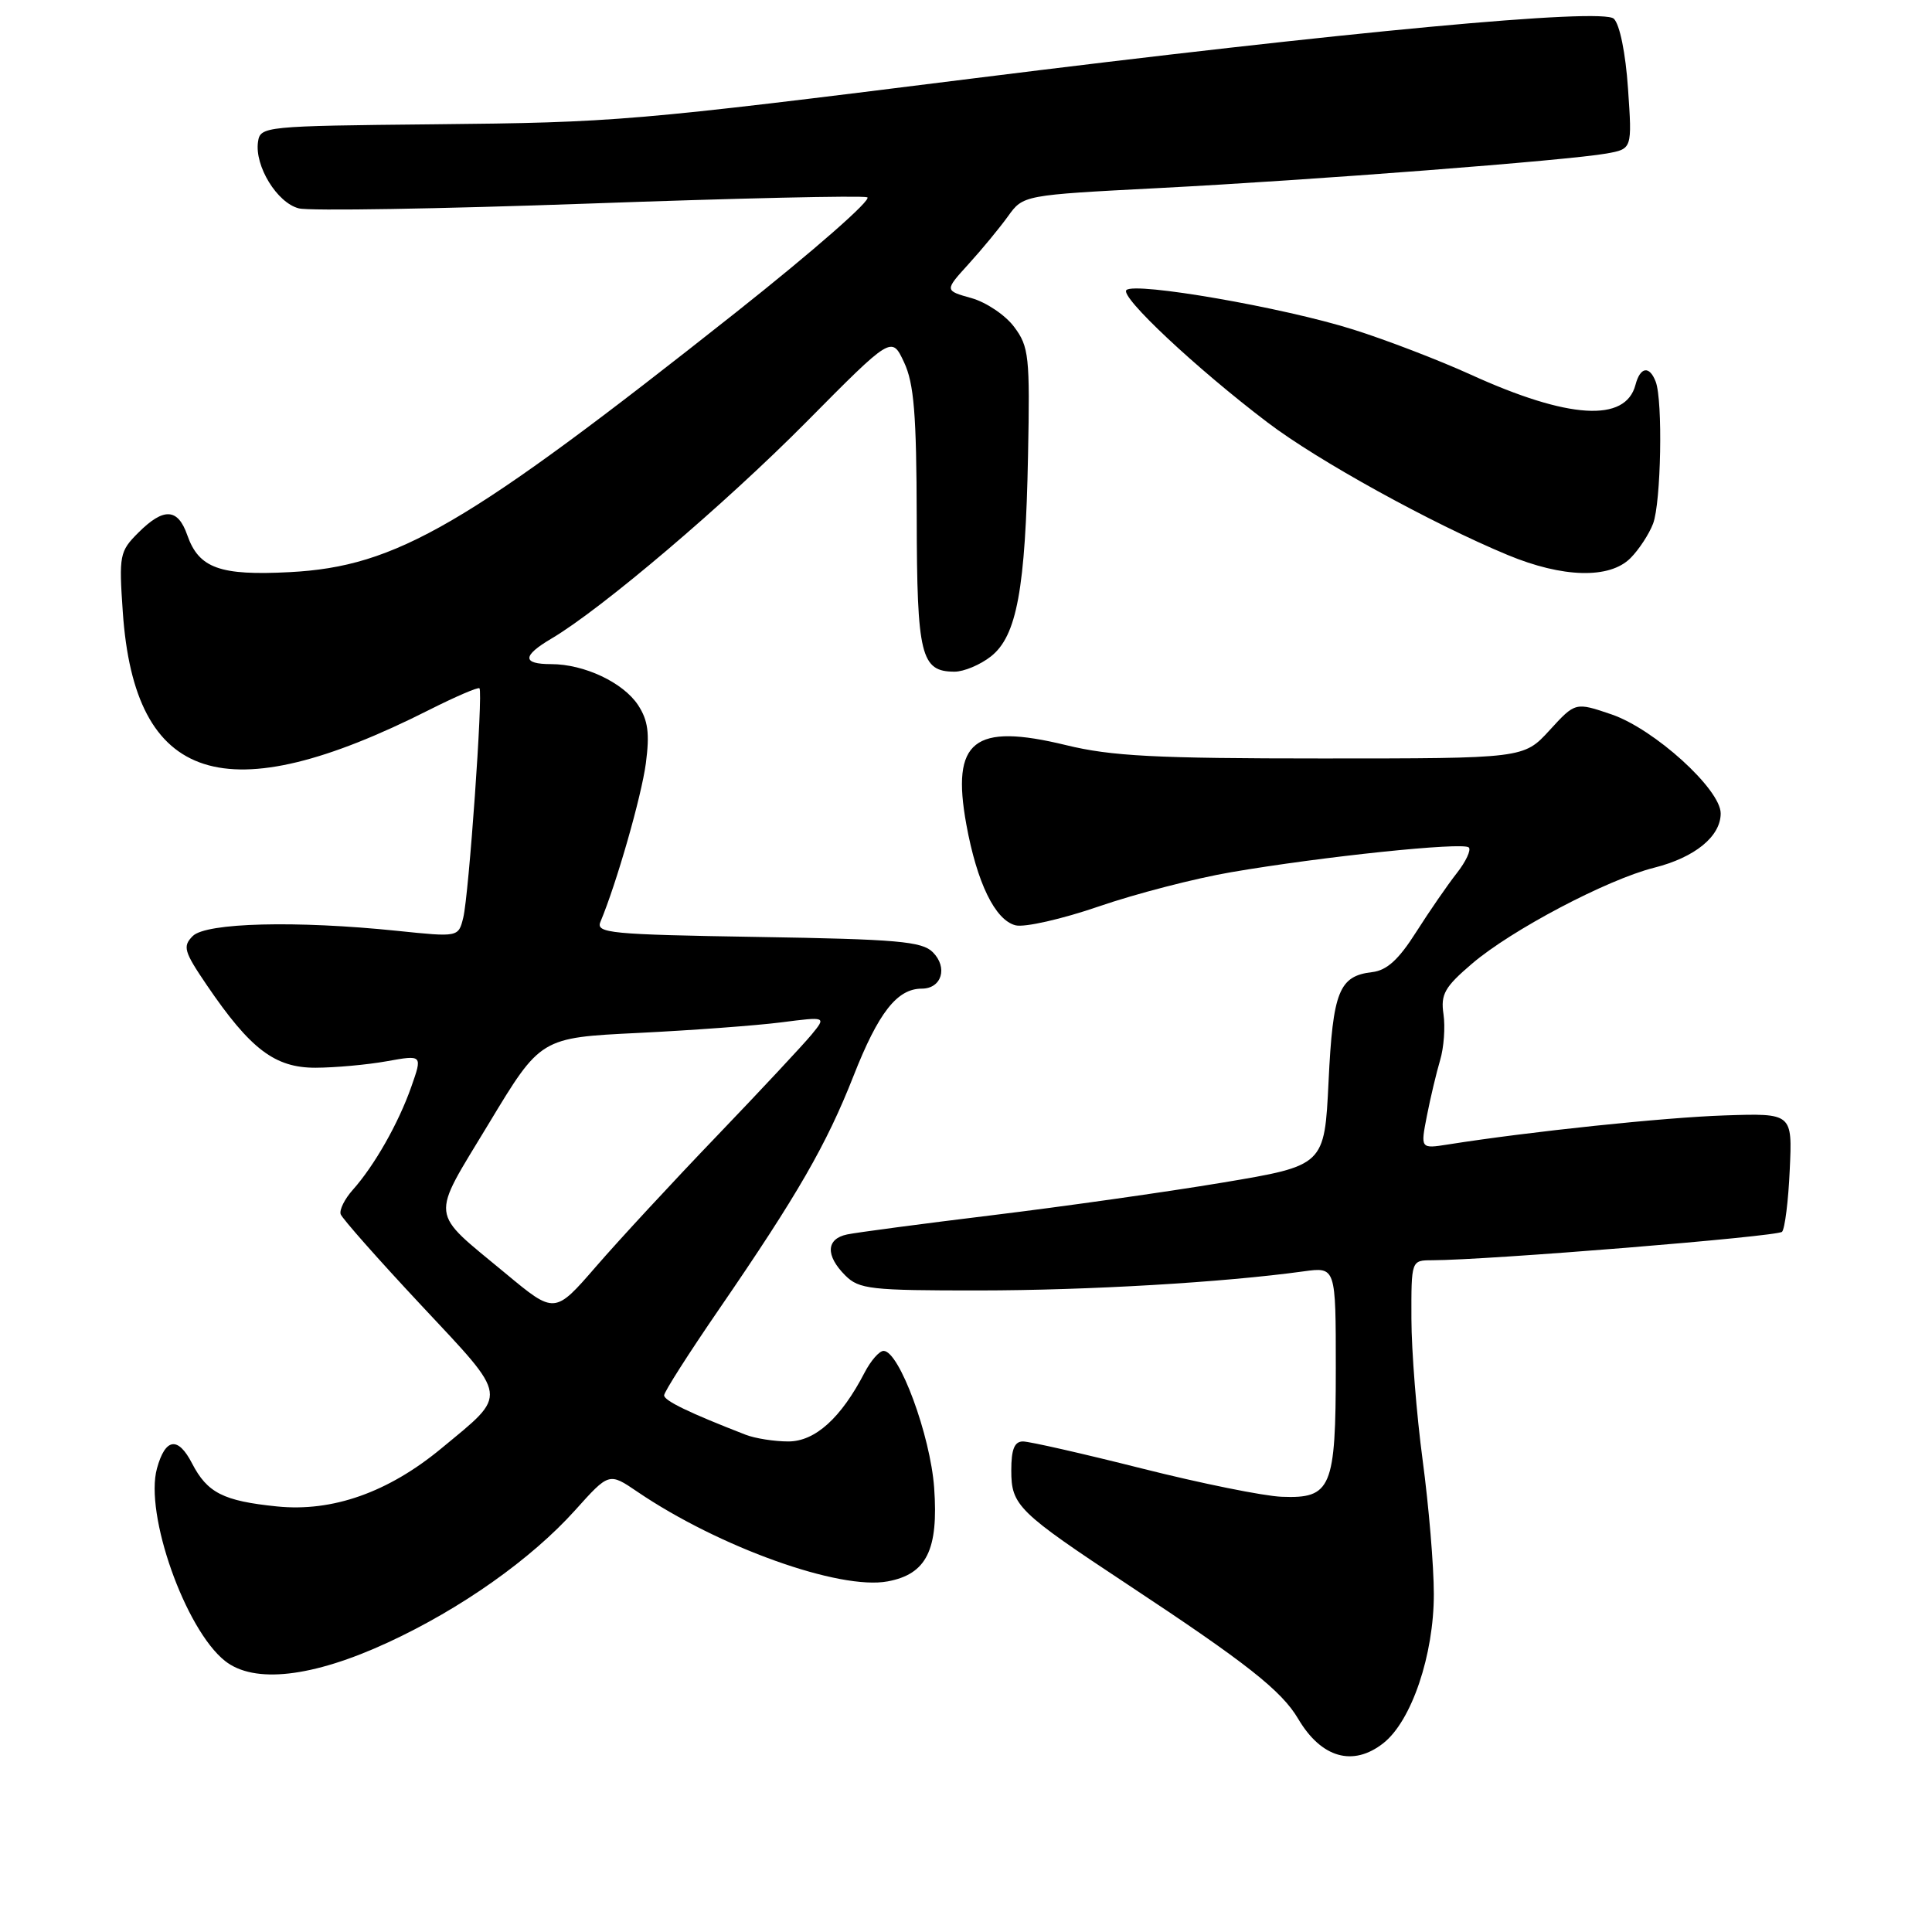 <?xml version="1.0" encoding="UTF-8" standalone="no"?>
<!DOCTYPE svg PUBLIC "-//W3C//DTD SVG 1.1//EN" "http://www.w3.org/Graphics/SVG/1.1/DTD/svg11.dtd" >
<svg xmlns="http://www.w3.org/2000/svg" xmlns:xlink="http://www.w3.org/1999/xlink" version="1.1" viewBox="0 0 256 256">
 <g >
 <path fill="currentColor"
d=" M 183.30 230.98 C 187.04 228.04 190.00 219.28 189.99 211.21 C 189.99 207.52 189.32 199.55 188.51 193.50 C 187.70 187.45 187.03 179.01 187.02 174.75 C 187.00 167.00 187.00 167.00 189.75 166.99 C 197.20 166.97 235.54 163.85 236.13 163.22 C 236.50 162.83 236.97 159.12 237.15 155.00 C 237.50 147.50 237.50 147.50 228.50 147.80 C 220.60 148.06 202.65 149.94 191.86 151.65 C 188.22 152.22 188.22 152.22 189.07 147.86 C 189.54 145.46 190.33 142.14 190.82 140.49 C 191.32 138.83 191.52 136.09 191.27 134.39 C 190.88 131.75 191.42 130.79 195.04 127.70 C 200.25 123.24 212.94 116.55 219.17 114.98 C 224.58 113.62 228.00 110.83 228.00 107.78 C 228.00 104.58 219.19 96.59 213.53 94.66 C 208.74 93.03 208.74 93.03 205.32 96.77 C 201.90 100.50 201.90 100.50 175.20 100.50 C 153.09 100.50 147.25 100.20 141.24 98.73 C 129.01 95.76 126.03 98.13 128.04 109.22 C 129.45 116.98 131.86 121.93 134.57 122.61 C 135.76 122.91 140.74 121.78 145.62 120.10 C 150.50 118.42 158.39 116.38 163.14 115.57 C 175.19 113.50 193.88 111.55 194.62 112.29 C 194.96 112.62 194.24 114.16 193.03 115.70 C 191.82 117.24 189.40 120.75 187.65 123.50 C 185.33 127.16 183.77 128.58 181.82 128.81 C 177.43 129.32 176.61 131.37 176.04 143.33 C 175.50 154.44 175.50 154.44 162.00 156.70 C 154.57 157.94 140.85 159.88 131.50 161.02 C 122.15 162.16 113.49 163.31 112.25 163.57 C 109.46 164.15 109.36 166.36 112.00 169.00 C 113.83 170.83 115.33 171.00 129.75 170.99 C 144.18 170.98 162.11 169.93 172.75 168.46 C 177.00 167.88 177.00 167.88 177.00 181.25 C 177.00 197.19 176.41 198.59 169.83 198.33 C 167.45 198.24 159.11 196.55 151.30 194.58 C 143.49 192.61 136.40 191.00 135.55 191.00 C 134.42 191.00 134.00 192.04 134.00 194.83 C 134.00 199.49 134.84 200.32 149.50 210.01 C 165.20 220.38 169.82 224.03 172.02 227.76 C 175.08 232.94 179.28 234.14 183.30 230.98 Z  M 51.42 217.63 C 61.09 213.16 70.38 206.60 76.22 200.10 C 80.70 195.11 80.70 195.11 84.45 197.66 C 95.25 205.00 111.27 210.74 117.63 209.54 C 122.78 208.58 124.37 205.37 123.78 197.13 C 123.28 190.20 119.15 179.00 117.08 179.00 C 116.51 179.00 115.38 180.30 114.56 181.88 C 111.45 187.89 108.01 191.00 104.46 191.00 C 102.61 191.00 100.06 190.60 98.80 190.11 C 91.35 187.22 88.00 185.60 88.00 184.89 C 88.00 184.44 91.26 179.33 95.25 173.52 C 105.71 158.28 109.50 151.70 113.09 142.58 C 116.39 134.18 118.87 131.00 122.14 131.00 C 124.78 131.00 125.63 128.20 123.60 126.17 C 122.17 124.74 118.89 124.45 100.40 124.15 C 80.85 123.83 78.93 123.65 79.56 122.15 C 81.68 117.10 84.99 105.56 85.58 101.14 C 86.10 97.17 85.87 95.45 84.55 93.43 C 82.58 90.44 77.42 88.00 73.03 88.00 C 69.17 88.00 69.18 86.91 73.08 84.61 C 79.72 80.69 96.05 66.81 106.83 55.93 C 118.15 44.50 118.15 44.50 119.79 48.00 C 121.11 50.81 121.44 54.88 121.47 68.59 C 121.50 86.88 122.02 89.00 126.49 89.00 C 127.72 89.00 129.89 88.09 131.30 86.98 C 134.73 84.28 135.88 78.08 136.22 60.32 C 136.48 47.23 136.34 45.93 134.39 43.33 C 133.24 41.77 130.68 40.05 128.72 39.50 C 125.15 38.50 125.15 38.50 128.33 35.00 C 130.08 33.08 132.43 30.23 133.55 28.68 C 135.58 25.85 135.58 25.85 153.54 24.92 C 173.88 23.87 207.80 21.25 212.88 20.34 C 216.27 19.73 216.27 19.73 215.72 11.74 C 215.40 7.03 214.62 3.22 213.84 2.48 C 212.31 1.03 178.64 4.17 128.71 10.42 C 83.74 16.05 81.68 16.23 57.50 16.47 C 35.05 16.69 34.49 16.75 34.19 18.78 C 33.71 21.98 36.72 26.89 39.60 27.61 C 41.01 27.97 58.23 27.68 77.88 26.98 C 97.52 26.27 114.18 25.89 114.91 26.14 C 115.64 26.38 107.82 33.23 97.47 41.43 C 61.74 69.72 52.54 75.07 38.41 75.81 C 29.14 76.30 26.35 75.29 24.82 70.92 C 23.57 67.32 21.69 67.22 18.32 70.59 C 15.85 73.06 15.75 73.57 16.27 81.08 C 17.83 103.85 29.86 107.70 56.86 94.07 C 60.35 92.31 63.35 91.02 63.53 91.20 C 64.03 91.69 62.12 118.67 61.38 121.61 C 60.74 124.18 60.74 124.18 52.62 123.34 C 39.26 121.96 27.31 122.26 25.54 124.03 C 24.18 125.40 24.37 126.07 27.40 130.53 C 33.18 139.03 36.42 141.49 41.81 141.48 C 44.39 141.47 48.64 141.09 51.25 140.62 C 55.99 139.77 55.99 139.77 54.49 144.03 C 52.79 148.86 49.60 154.47 46.73 157.68 C 45.66 158.88 44.95 160.32 45.14 160.89 C 45.34 161.46 50.14 166.89 55.81 172.95 C 67.53 185.48 67.40 184.54 58.47 191.93 C 51.43 197.75 44.05 200.36 36.70 199.61 C 29.59 198.89 27.47 197.81 25.45 193.91 C 23.59 190.30 21.91 190.53 20.80 194.57 C 19.13 200.60 24.54 215.90 29.81 220.08 C 33.67 223.14 41.39 222.27 51.42 217.63 Z  M 216.04 73.96 C 217.16 72.84 218.51 70.78 219.04 69.39 C 220.10 66.61 220.35 53.08 219.39 50.58 C 218.56 48.41 217.34 48.60 216.71 50.99 C 215.40 56.01 207.83 55.54 194.86 49.63 C 190.68 47.73 183.69 45.04 179.33 43.67 C 170.12 40.75 150.34 37.32 149.25 38.44 C 148.39 39.32 158.46 48.77 167.96 55.98 C 174.60 61.03 189.64 69.33 199.78 73.54 C 207.07 76.57 213.27 76.73 216.04 73.96 Z  M 67.00 168.74 C 56.79 160.26 56.96 161.81 64.78 148.86 C 71.63 137.50 71.63 137.50 84.56 136.87 C 91.68 136.52 100.20 135.89 103.50 135.47 C 109.50 134.70 109.50 134.70 107.53 137.10 C 106.44 138.42 100.81 144.45 95.01 150.50 C 89.20 156.55 81.99 164.34 78.98 167.82 C 73.50 174.14 73.50 174.14 67.00 168.74 Z "/>
</g>
</svg>